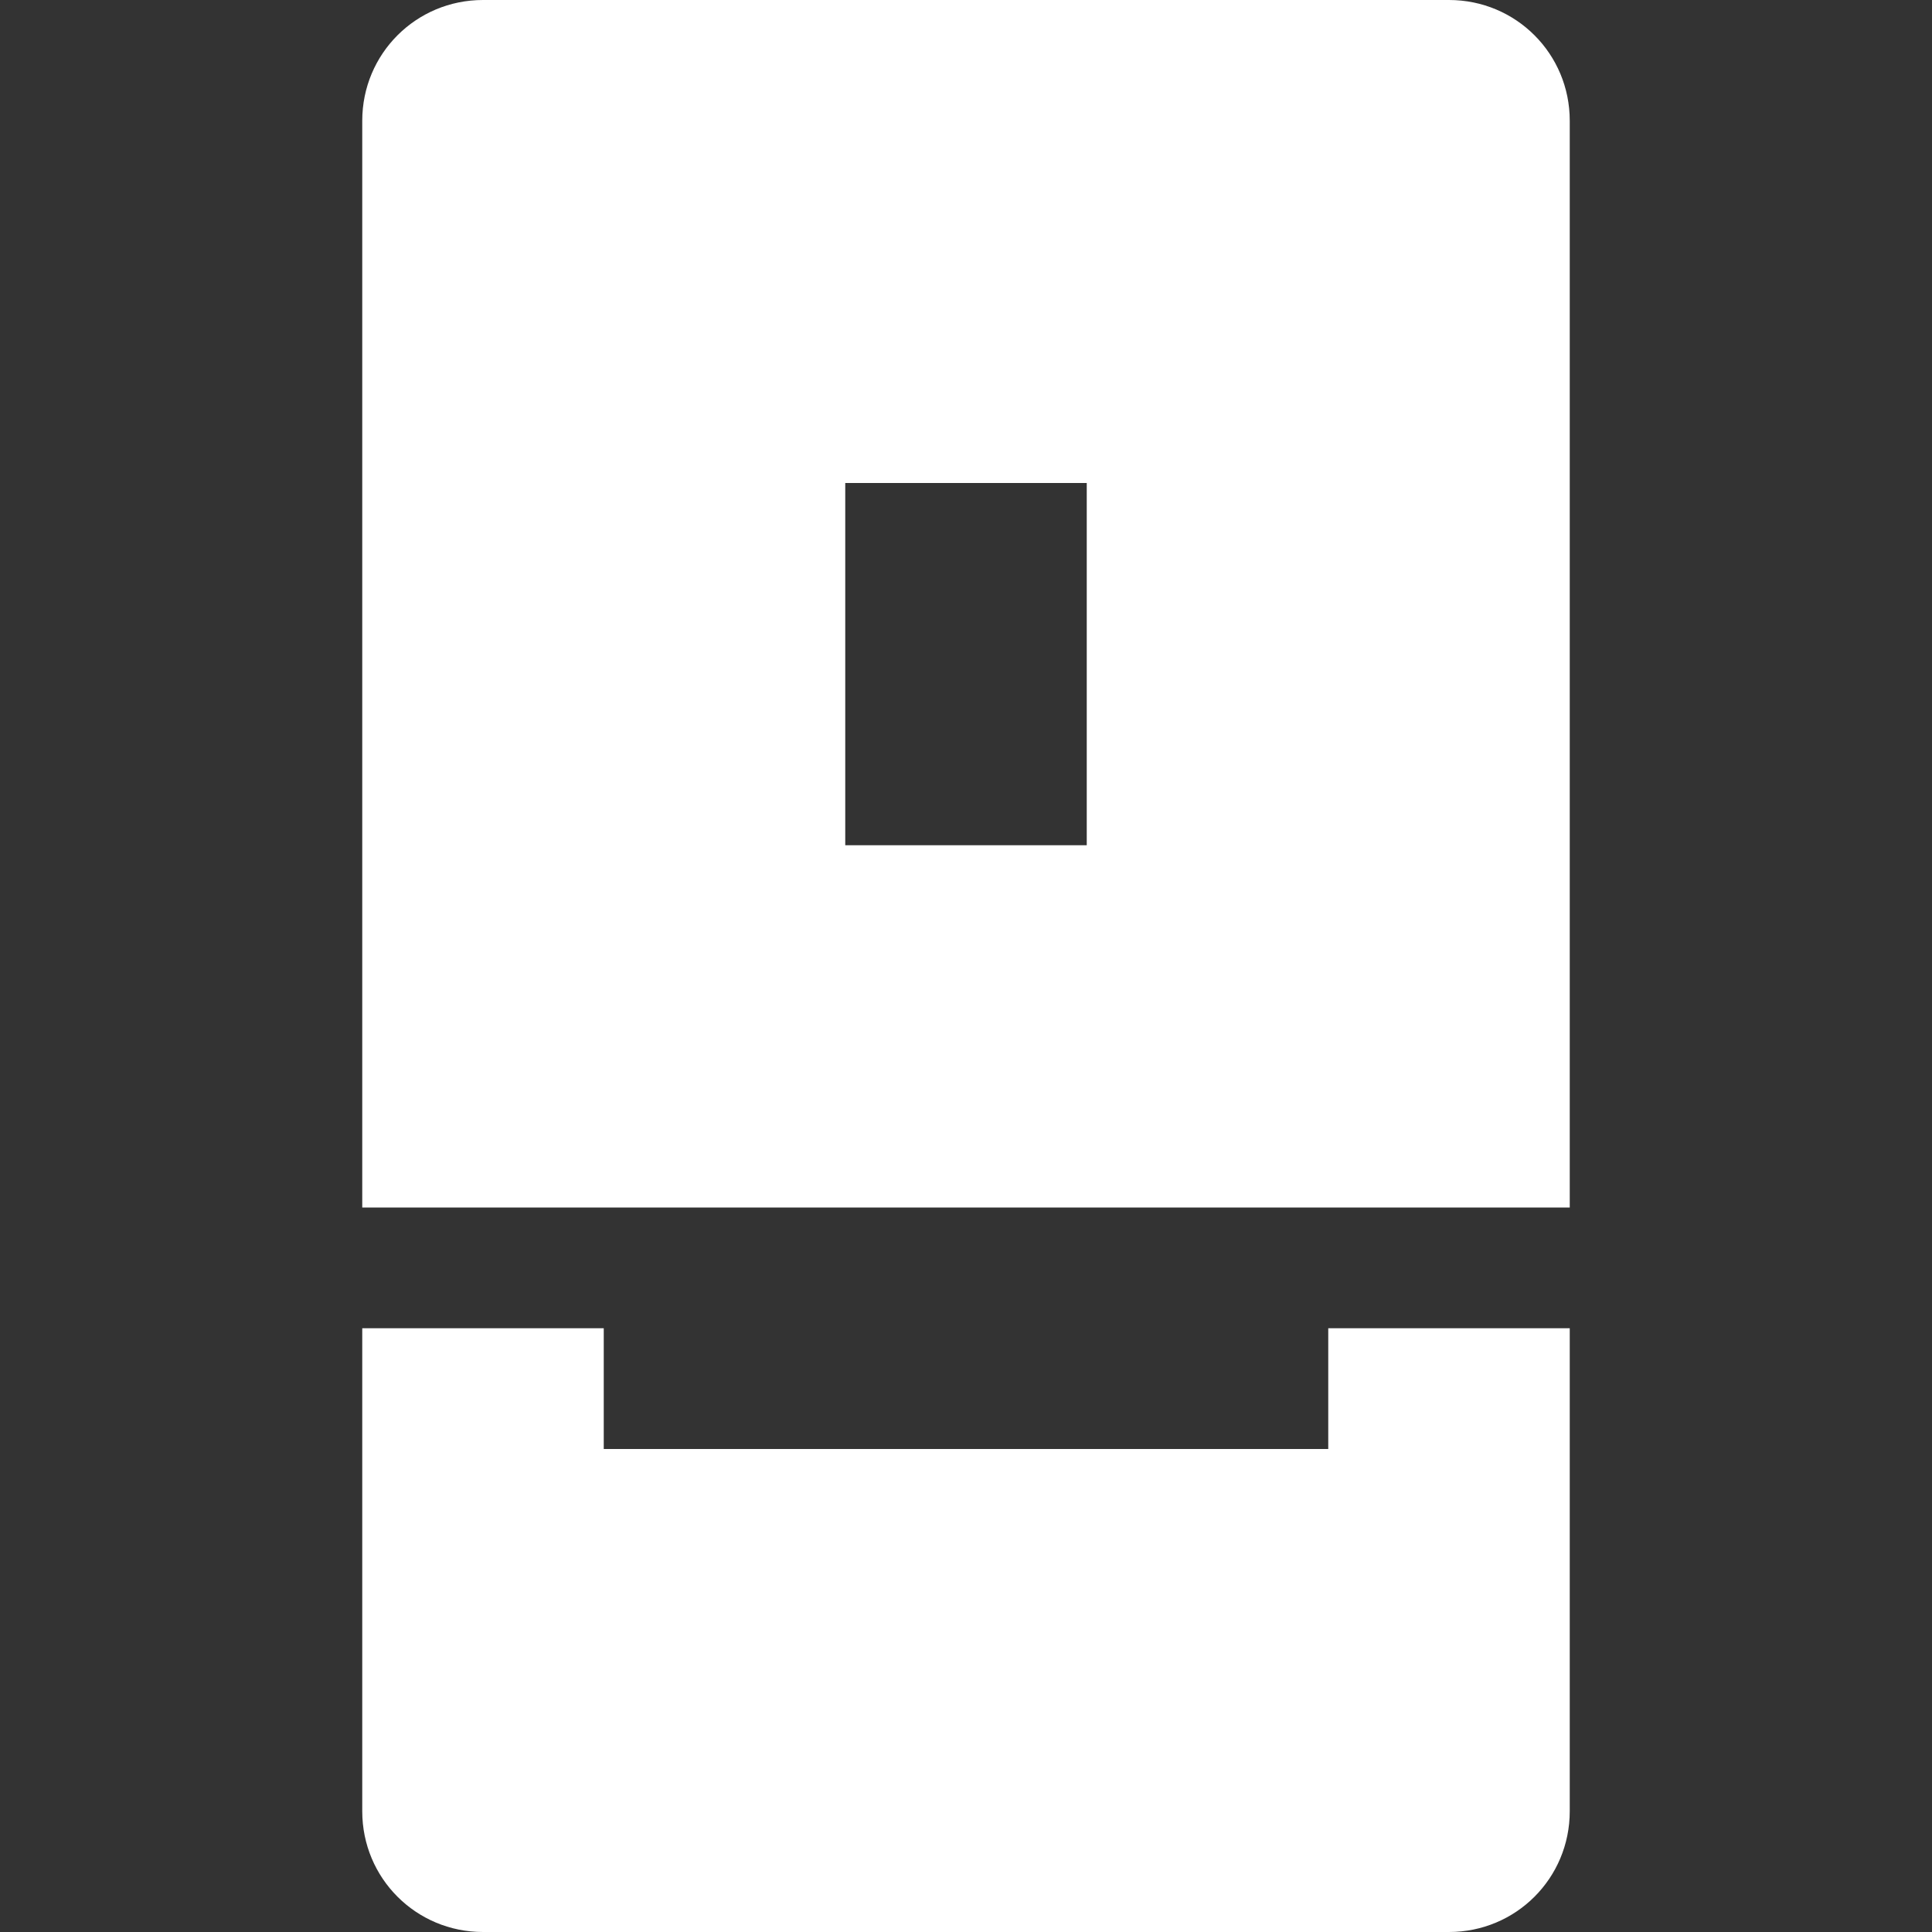 <?xml version="1.0" encoding="UTF-8"?>
<svg xmlns="http://www.w3.org/2000/svg" xmlns:xlink="http://www.w3.org/1999/xlink" width="32" height="32" viewBox="0 0 32 32" version="1.1">
<rect x="0" y="0" width="32" height="32" fill="#333333" stroke="none"/>
<g id="surface1">
<path style=" stroke:none;fill-rule:evenodd;fill:rgb(100%,100%,100%);fill-opacity:1;" d="M 8 0 C 6.891 0 6 0.891 6 2 L 6 20 L 26 20 L 26 2 C 26 0.891 25.109 0 24 0 Z M 14 8 L 18 8 L 18 14 L 14 14 Z M 6 22 L 6 30 C 6 31.109 6.891 32 8 32 L 24 32 C 25.109 32 26 31.109 26 30 L 26 22 L 22 22 L 22 24 L 10 24 L 10 22 Z M 6 22 "/>
</g>
</svg>
